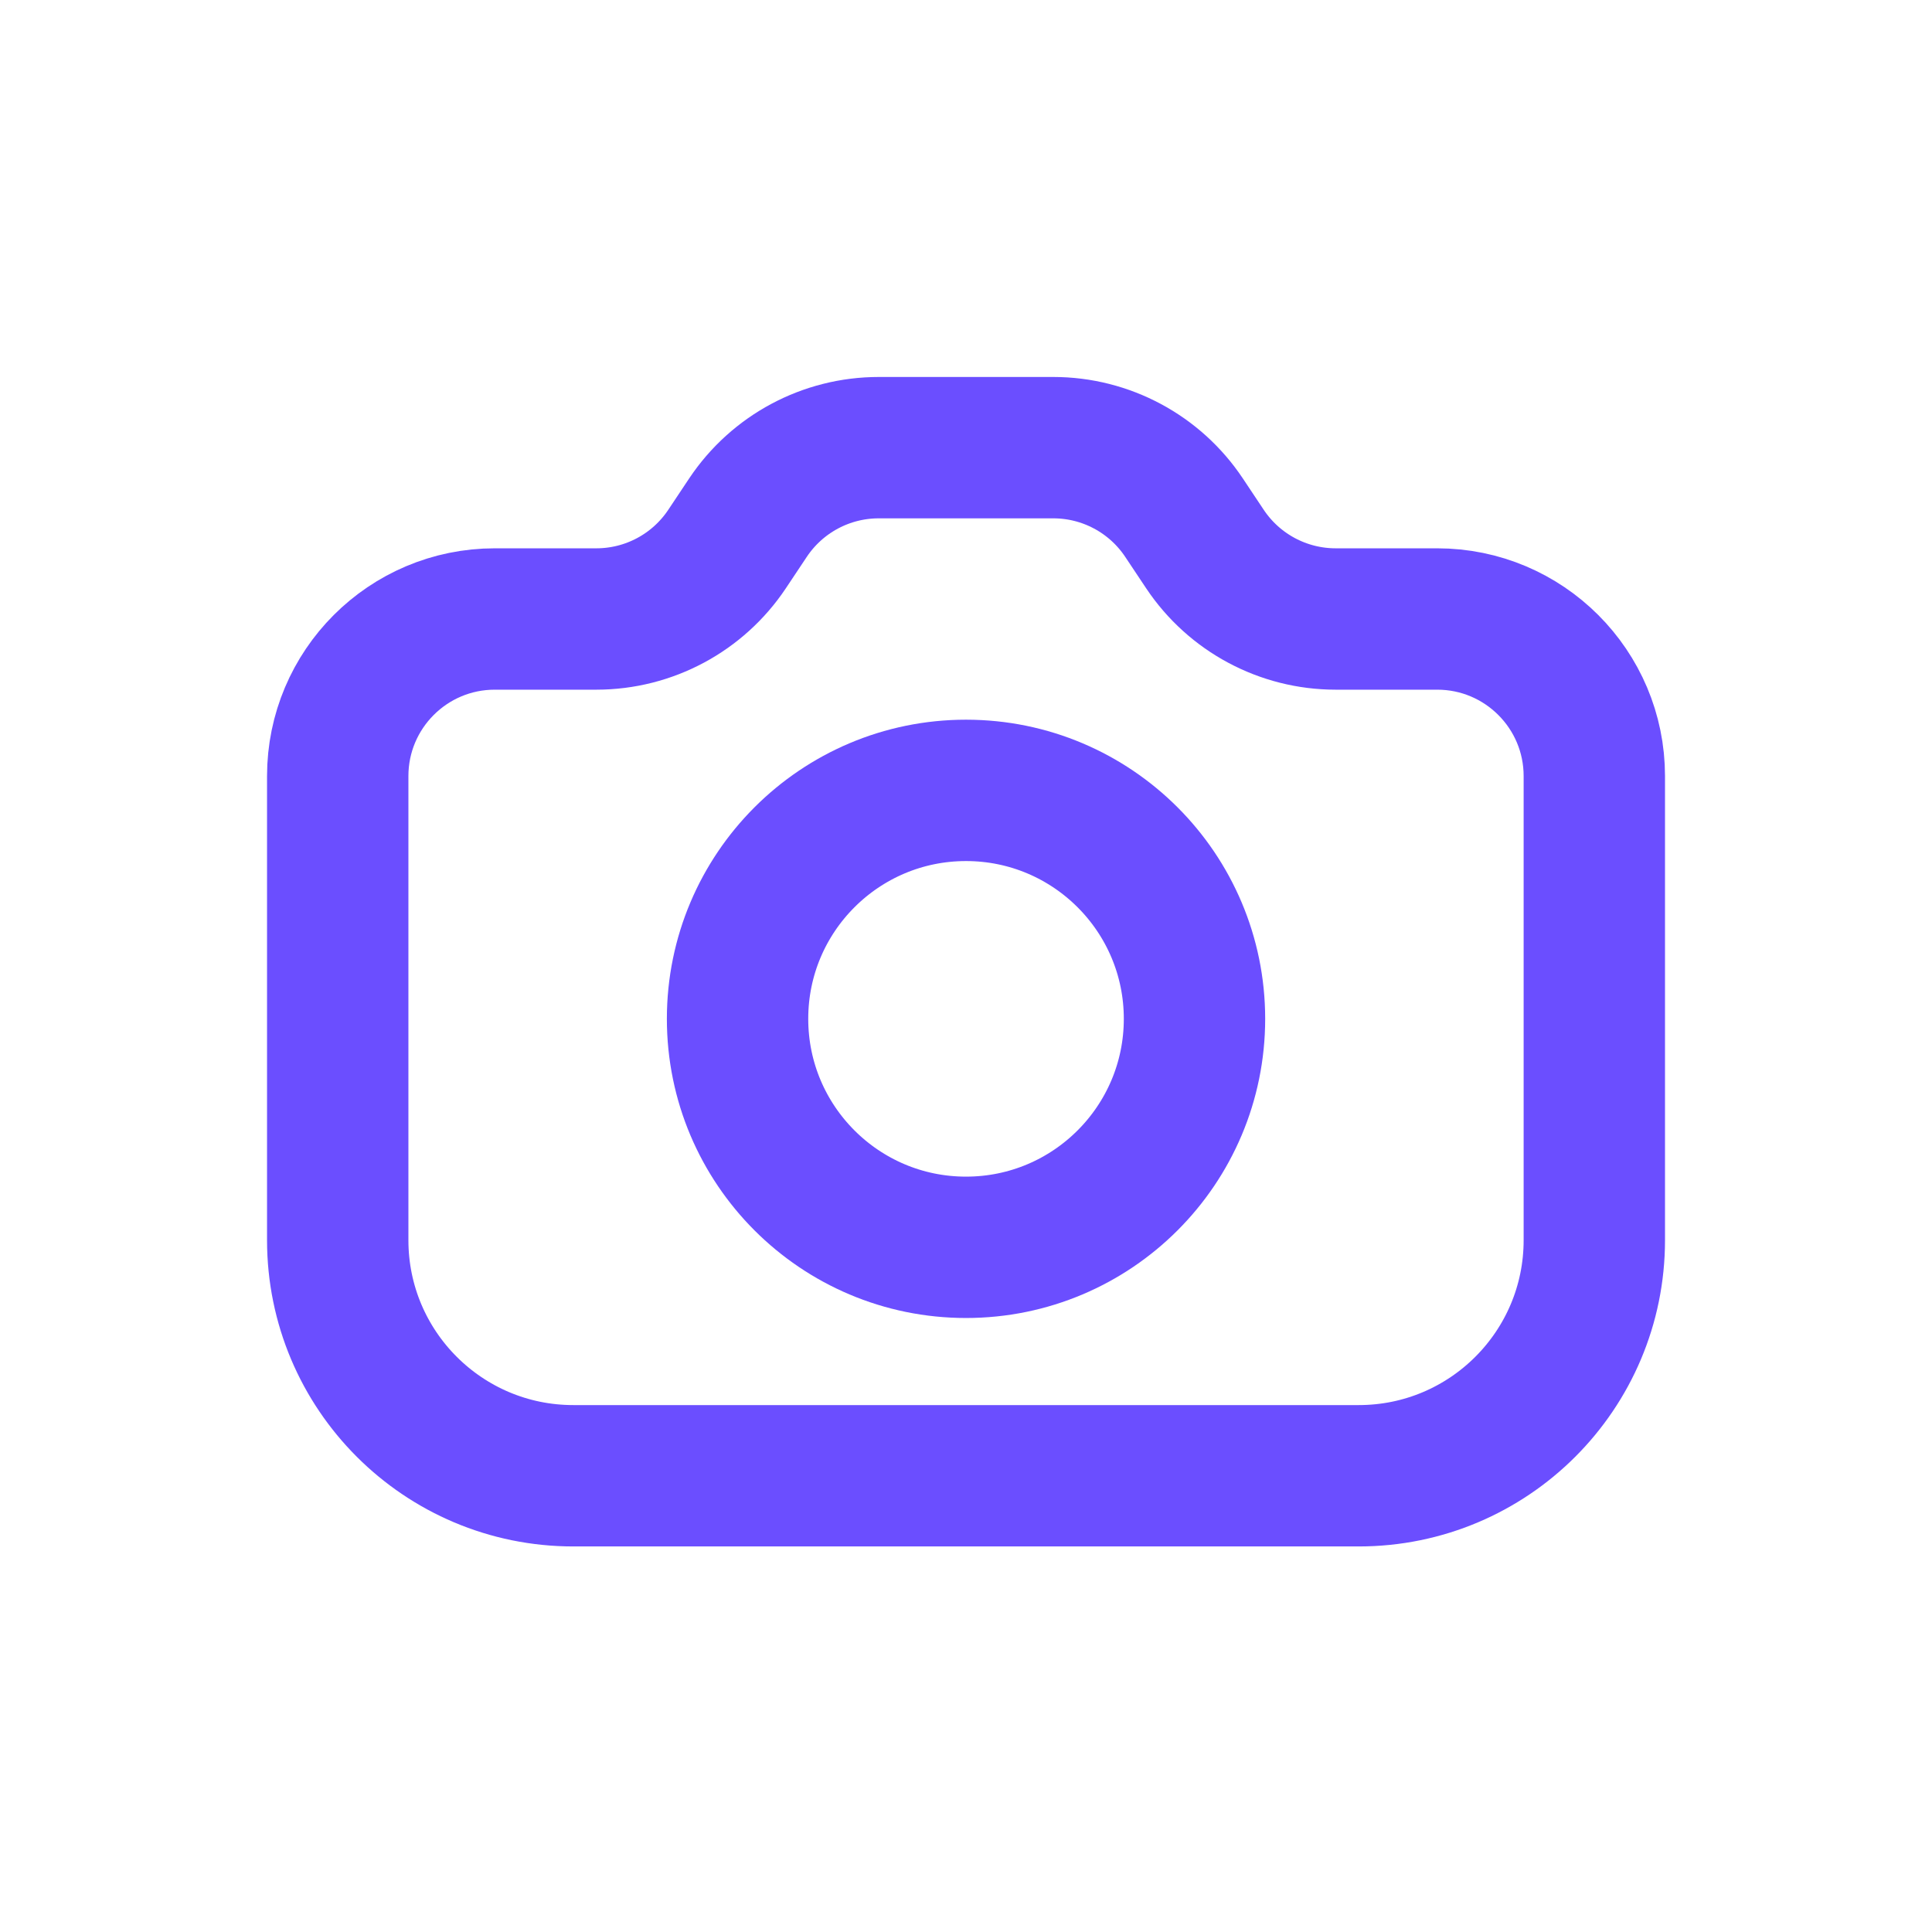 <svg width="41" height="41" viewBox="0 0 41 41" fill="none" xmlns="http://www.w3.org/2000/svg">
<path d="M33.834 26.318C33.834 29.08 31.595 31.318 28.834 31.318H12.167C9.406 31.318 7.167 29.08 7.167 26.318L7.167 16.47C7.167 14.629 8.659 13.136 10.5 13.136H12.656C13.77 13.136 14.811 12.579 15.429 11.652L15.874 10.984C16.493 10.057 17.533 9.5 18.648 9.5H22.353C23.467 9.5 24.508 10.057 25.126 10.984L25.571 11.652C26.19 12.579 27.23 13.136 28.345 13.136H30.5C32.341 13.136 33.834 14.629 33.834 16.47V26.318Z" stroke="#6B4EFF" stroke-width="3" stroke-linecap="round" stroke-linejoin="round"/>
<path d="M20.5 26.47C23.178 26.47 25.349 24.299 25.349 21.621C25.349 18.944 23.178 16.773 20.5 16.773C17.823 16.773 15.652 18.944 15.652 21.621C15.652 24.299 17.823 26.47 20.5 26.47Z" stroke="#6B4EFF" stroke-width="3" stroke-linecap="round" stroke-linejoin="round"/>
</svg>
